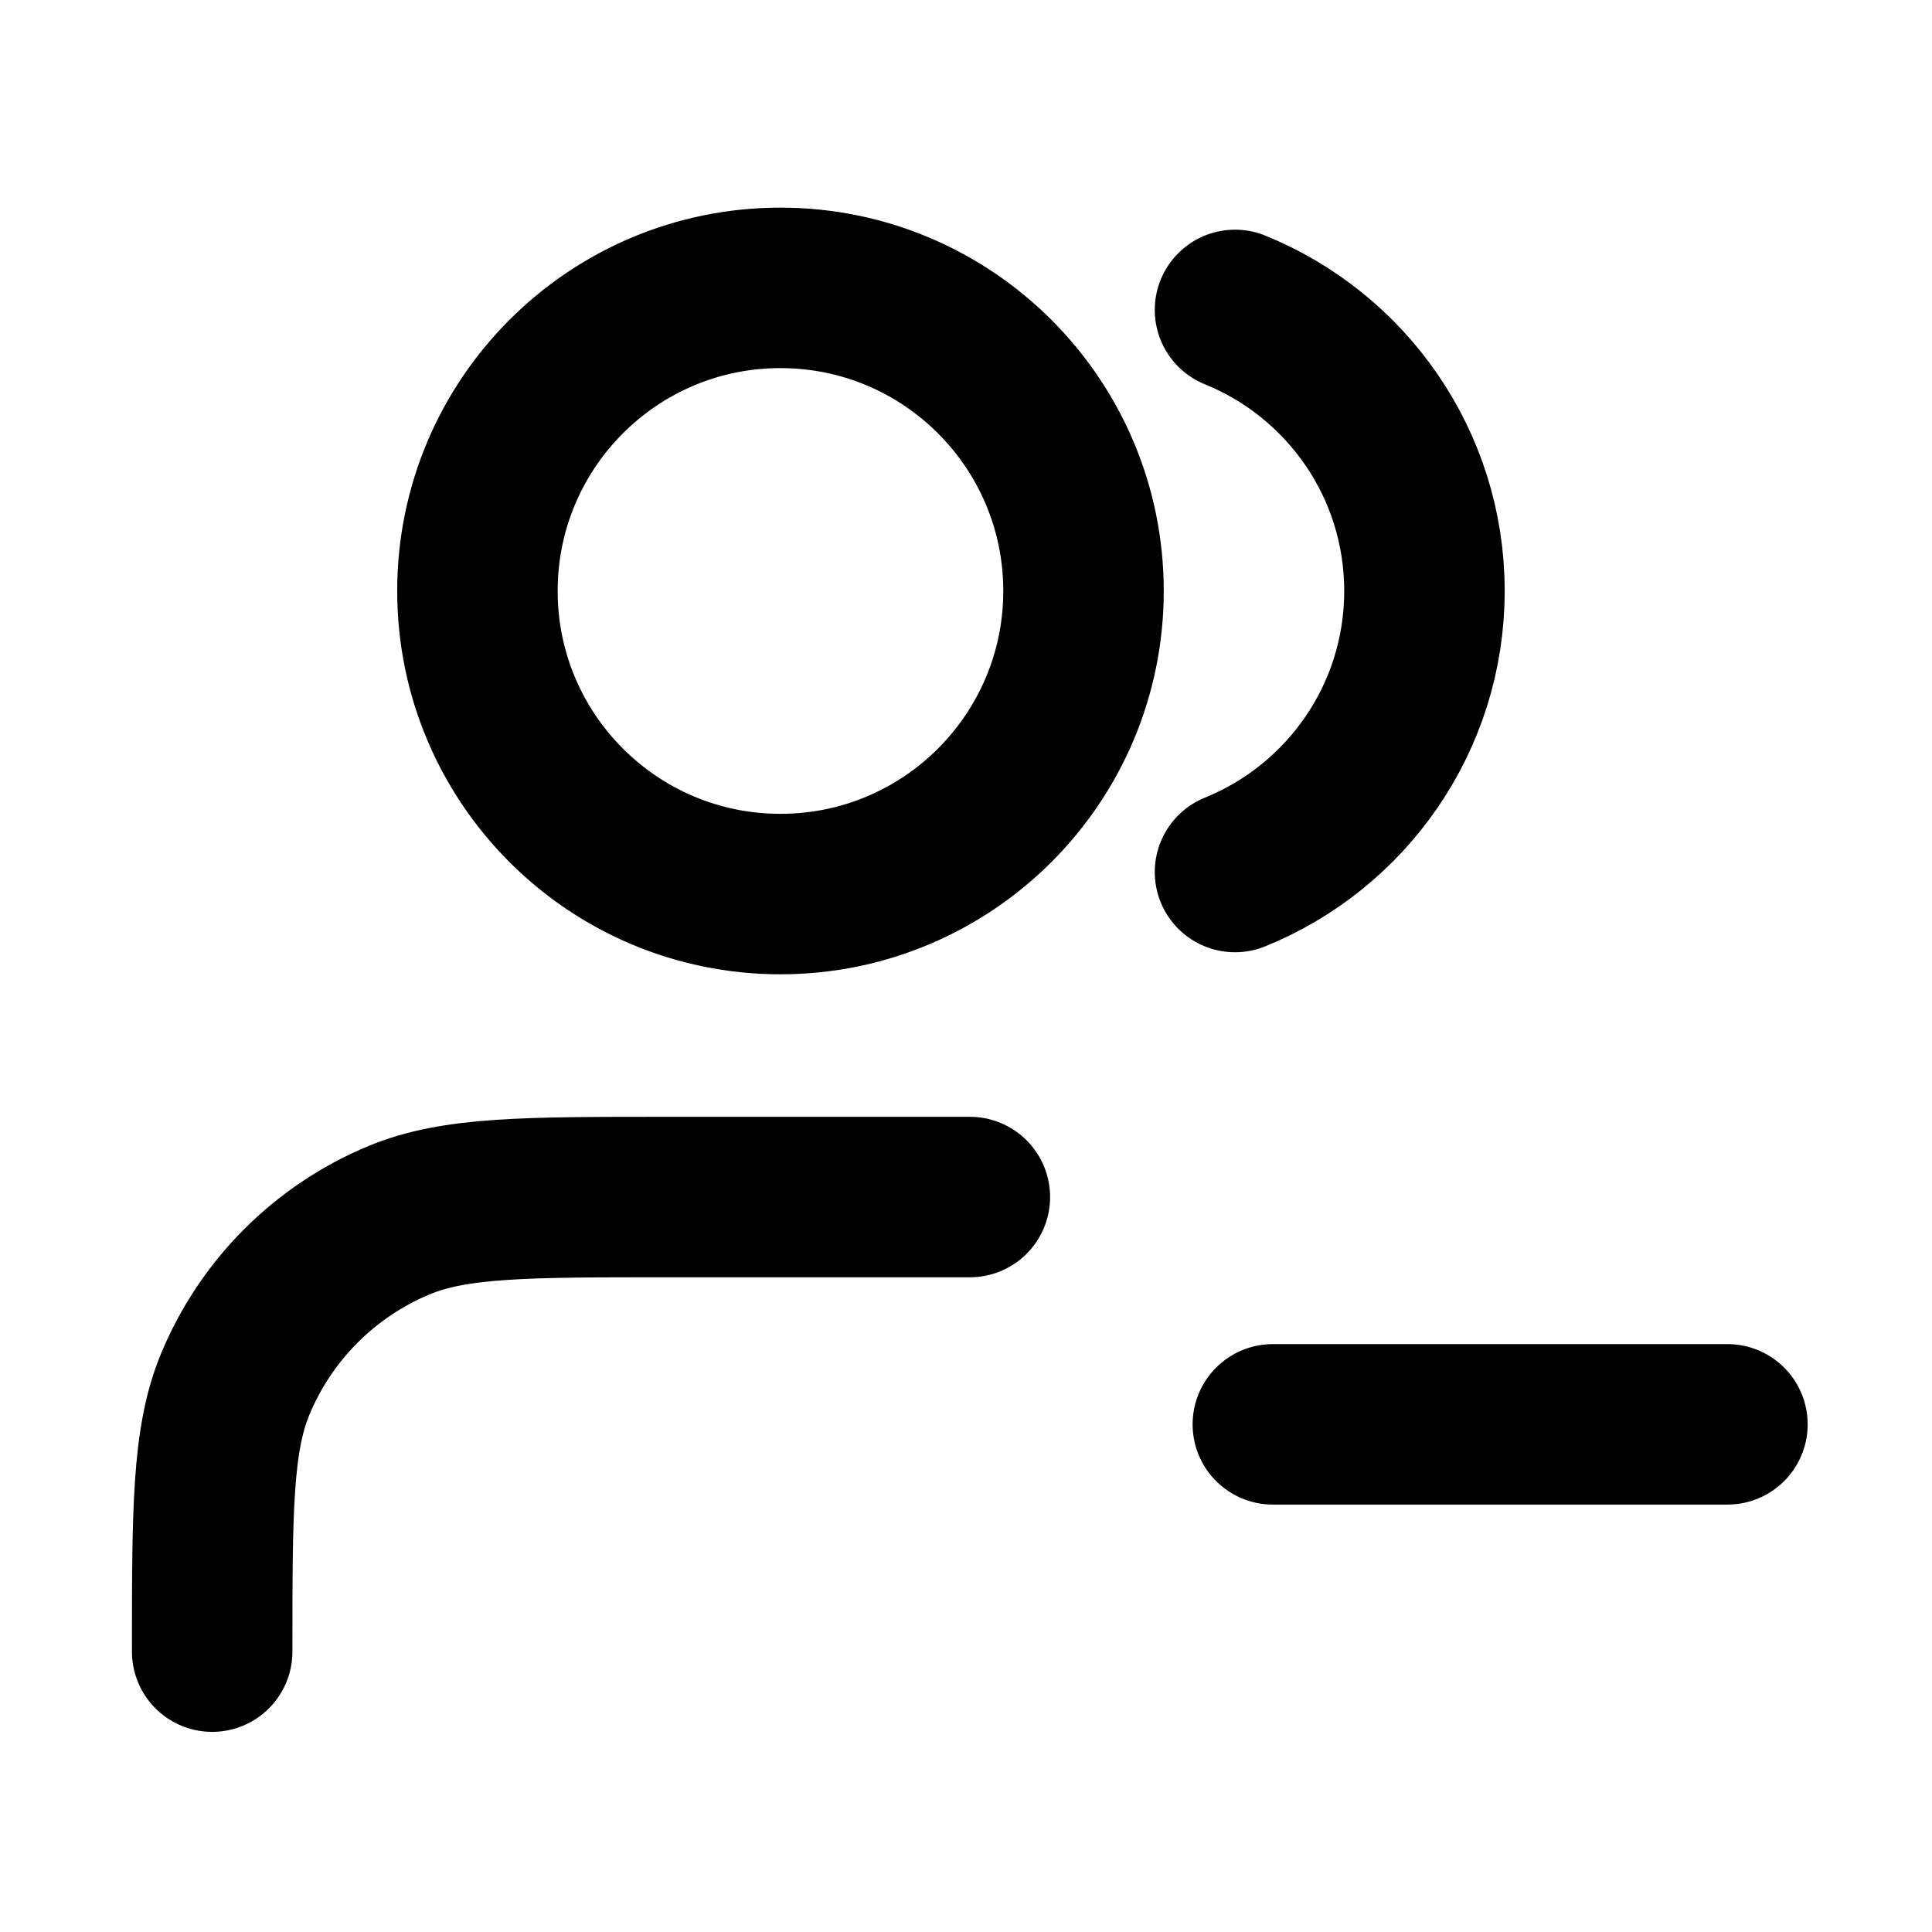 <svg width="17" height="17" viewBox="0 0 17 17" fill="none" xmlns="http://www.w3.org/2000/svg">
<path d="M11.2 12.533H15.2M10.867 2.727C11.845 3.123 12.534 4.081 12.534 5.2C12.534 6.319 11.845 7.277 10.867 7.673M8.534 10.533H5.867C4.625 10.533 4.003 10.533 3.513 10.736C2.86 11.007 2.341 11.526 2.07 12.179C1.867 12.669 1.867 13.291 1.867 14.533M9.534 5.2C9.534 6.673 8.34 7.867 6.867 7.867C5.394 7.867 4.201 6.673 4.201 5.2C4.201 3.727 5.394 2.533 6.867 2.533C8.34 2.533 9.534 3.727 9.534 5.2Z" stroke="black" stroke-width="1.412" stroke-linecap="round" stroke-linejoin="round"/>
</svg>
